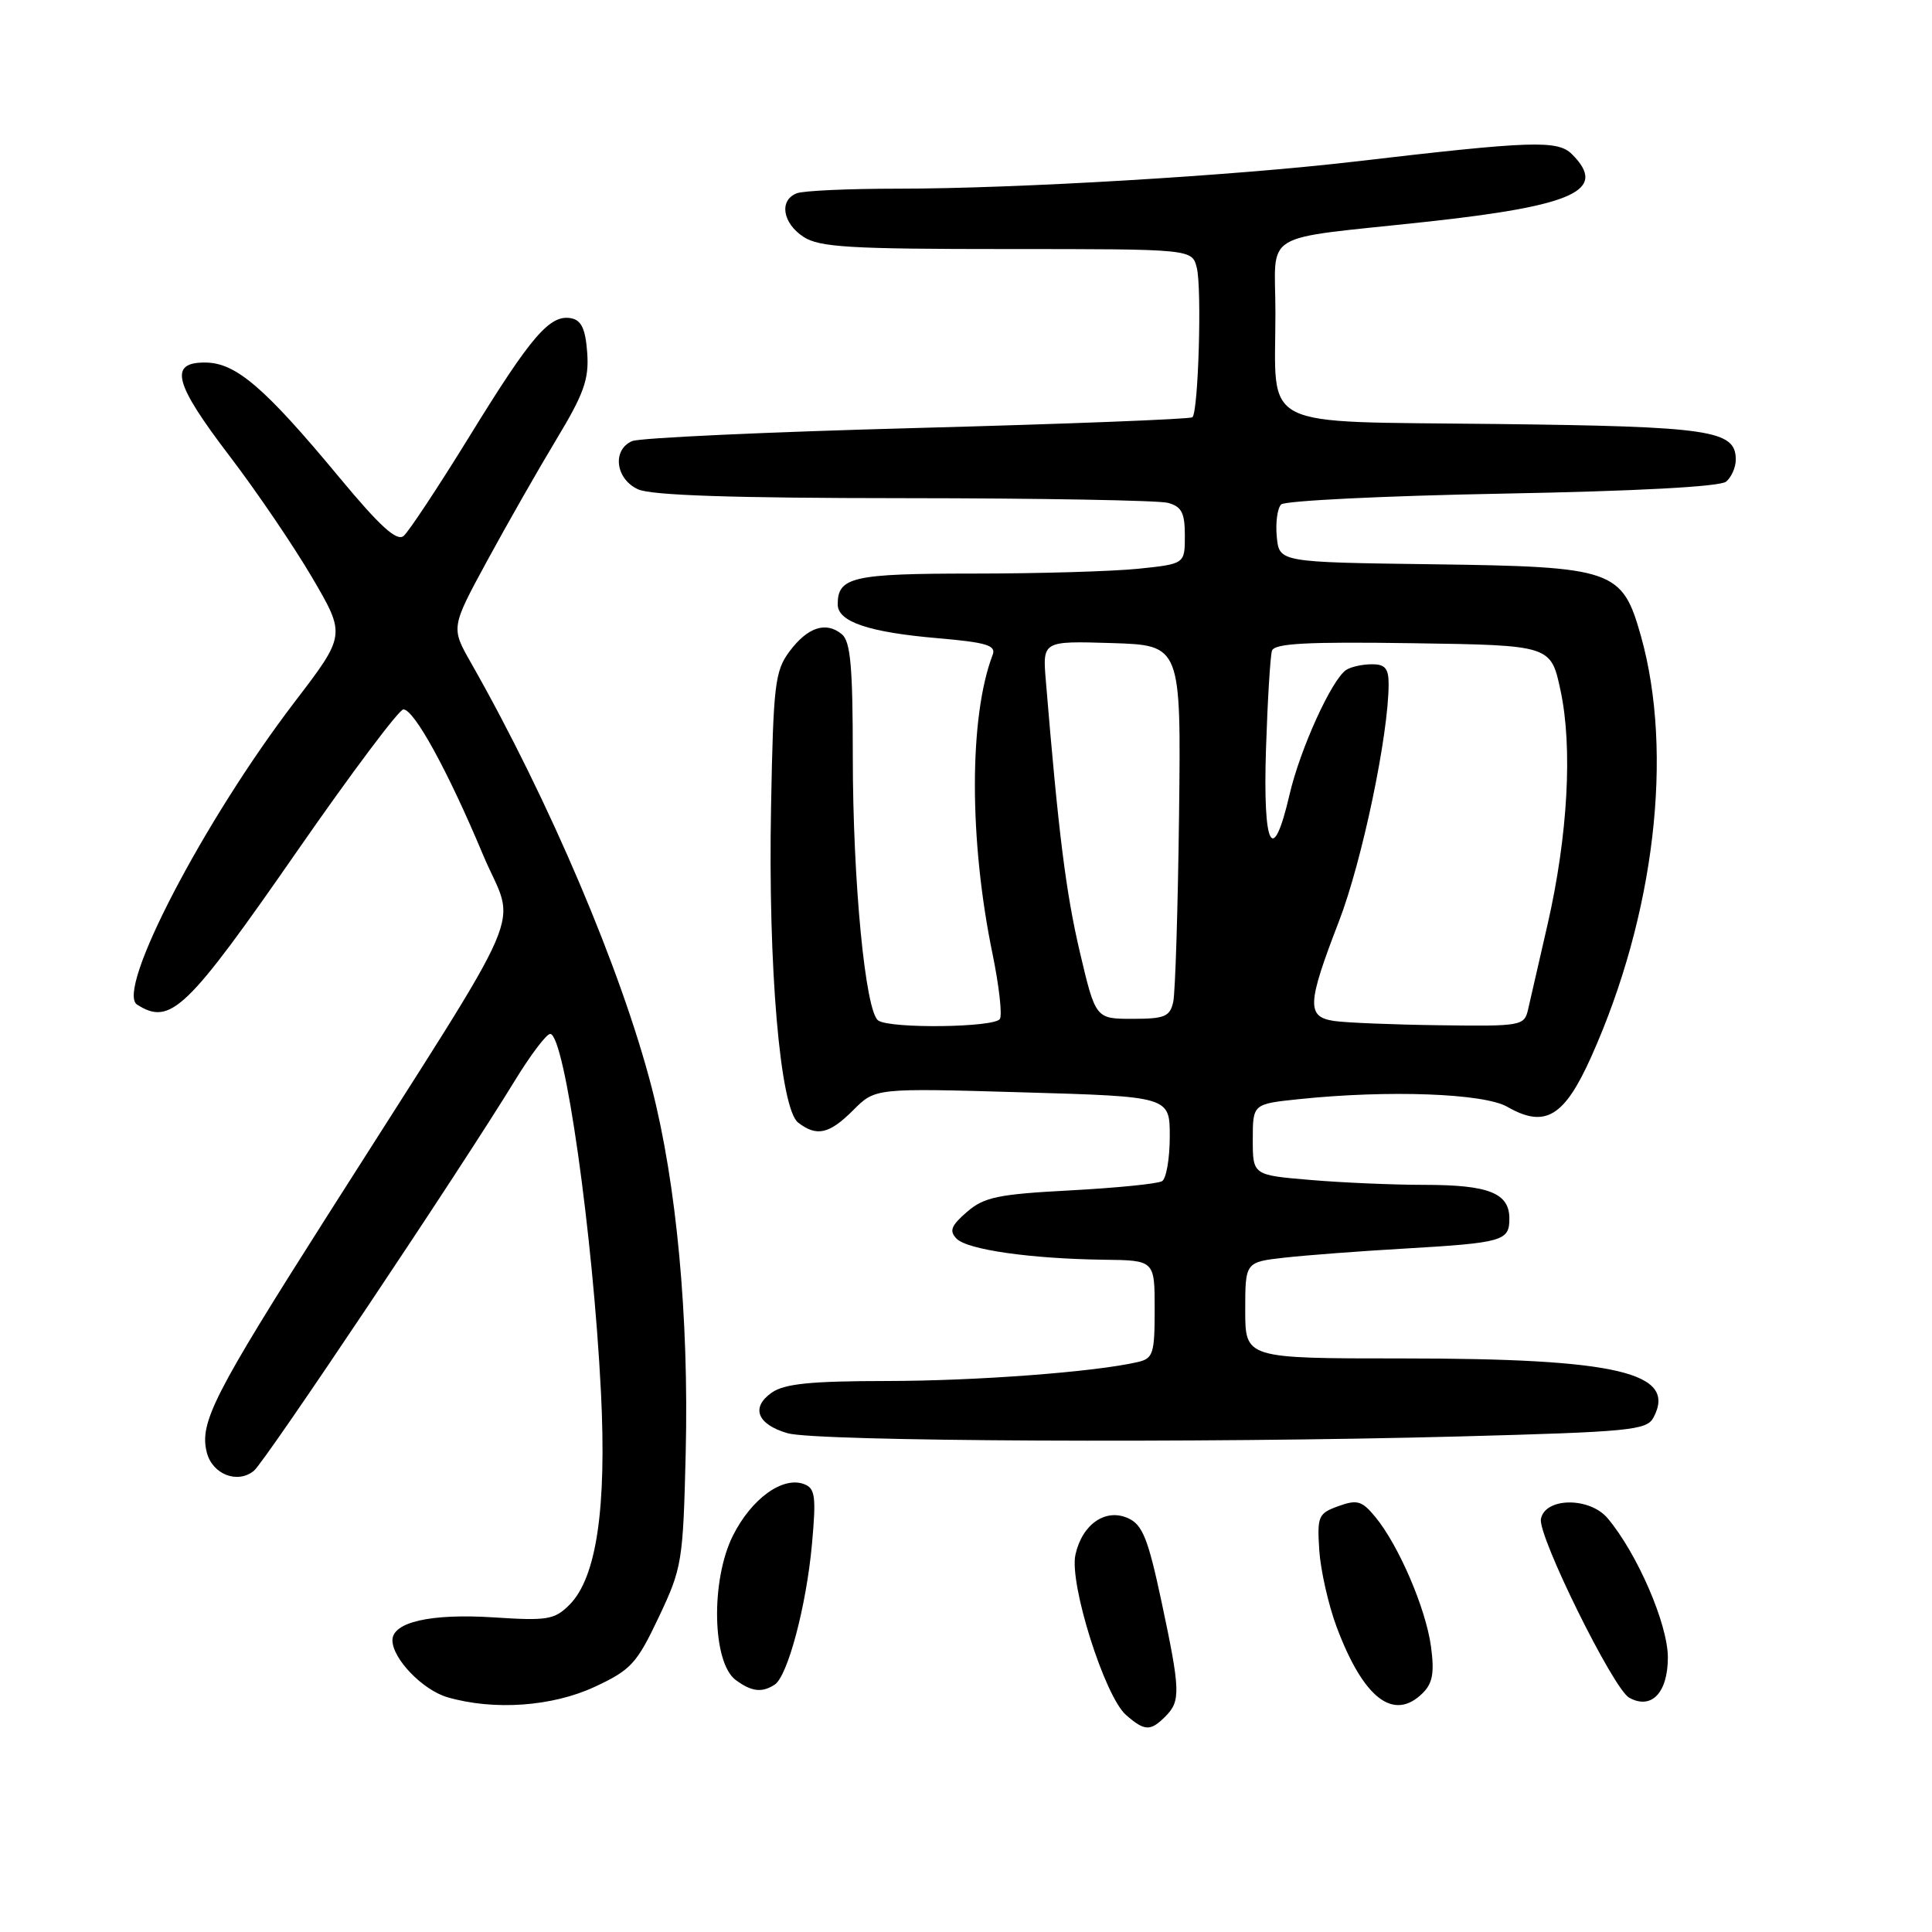<?xml version="1.0" encoding="UTF-8" standalone="no"?>
<!DOCTYPE svg PUBLIC "-//W3C//DTD SVG 1.1//EN" "http://www.w3.org/Graphics/SVG/1.1/DTD/svg11.dtd" >
<svg xmlns="http://www.w3.org/2000/svg" xmlns:xlink="http://www.w3.org/1999/xlink" version="1.1" viewBox="0 0 256 256">
 <g >
 <path fill="currentColor"
d=" M 154.43 227.43 C 156.46 225.39 156.42 224.03 153.89 212.15 C 152.13 203.90 151.39 202.04 149.50 201.18 C 146.50 199.81 143.39 201.96 142.50 206.01 C 141.66 209.84 146.38 224.79 149.21 227.25 C 151.68 229.40 152.43 229.43 154.43 227.43 Z  M 78.79 223.52 C 83.60 221.28 84.37 220.45 87.29 214.28 C 90.38 207.75 90.51 206.96 90.86 192.50 C 91.29 174.56 89.65 156.90 86.37 144.17 C 82.35 128.58 72.77 106.05 62.41 87.83 C 59.75 83.16 59.75 83.16 64.54 74.33 C 67.18 69.47 71.31 62.23 73.72 58.23 C 77.38 52.17 78.06 50.25 77.81 46.74 C 77.58 43.59 77.04 42.43 75.68 42.17 C 72.87 41.64 70.42 44.47 62.25 57.75 C 58.10 64.49 54.15 70.46 53.48 71.02 C 52.57 71.77 50.34 69.74 44.97 63.27 C 35.10 51.37 31.27 48.08 27.25 48.04 C 22.32 47.98 23.03 50.75 30.47 60.49 C 34.02 65.15 38.93 72.38 41.38 76.56 C 45.82 84.15 45.82 84.15 39.03 93.03 C 26.95 108.83 15.27 131.29 18.17 133.12 C 22.60 135.93 24.73 133.88 39.51 112.58 C 46.61 102.36 52.88 94.00 53.45 94.00 C 54.88 94.00 59.37 102.20 63.98 113.21 C 68.36 123.66 70.87 117.82 43.37 161.10 C 28.29 184.82 26.41 188.51 27.40 192.45 C 28.13 195.36 31.49 196.67 33.65 194.88 C 35.18 193.60 61.03 154.96 68.25 143.14 C 70.32 139.76 72.41 137.00 72.90 137.00 C 74.81 137.00 78.58 163.56 79.63 184.48 C 80.40 199.87 79.04 209.06 75.45 212.65 C 73.47 214.62 72.53 214.78 65.38 214.31 C 57.11 213.78 52.00 214.93 52.00 217.34 C 52.00 219.79 56.02 223.95 59.31 224.90 C 65.47 226.68 73.17 226.13 78.79 223.52 Z  M 188.54 224.32 C 189.84 223.02 190.08 221.61 189.61 218.15 C 188.92 213.11 185.33 204.76 182.25 201.02 C 180.47 198.86 179.84 198.67 177.35 199.57 C 174.68 200.53 174.52 200.90 174.81 205.43 C 174.99 208.09 176.02 212.65 177.10 215.55 C 180.67 225.09 184.69 228.17 188.54 224.32 Z  M 221.00 219.62 C 221.00 215.21 216.94 205.83 213.02 201.18 C 210.63 198.34 204.73 198.40 204.18 201.27 C 203.76 203.51 213.76 223.77 215.87 224.95 C 218.81 226.59 221.00 224.32 221.00 219.62 Z  M 102.64 223.23 C 104.37 222.12 106.85 212.78 107.59 204.60 C 108.16 198.30 108.02 197.22 106.56 196.66 C 103.72 195.57 99.57 198.58 97.11 203.49 C 94.15 209.42 94.37 220.33 97.50 222.62 C 99.60 224.16 100.95 224.32 102.64 223.23 Z  M 193.30 190.34 C 215.97 189.73 218.19 189.52 219.09 187.84 C 222.28 181.87 214.33 180.00 185.83 180.00 C 165.00 180.00 165.00 180.00 165.00 173.62 C 165.00 167.23 165.00 167.23 170.25 166.64 C 173.14 166.32 180.22 165.78 186.00 165.45 C 199.17 164.68 200.00 164.44 200.00 161.47 C 200.00 158.08 197.26 157.00 188.72 157.00 C 184.64 157.00 177.86 156.71 173.65 156.35 C 166.00 155.71 166.00 155.71 166.00 151.00 C 166.00 146.28 166.00 146.28 172.15 145.64 C 183.97 144.41 196.62 144.87 199.73 146.66 C 204.74 149.53 207.28 148.01 210.87 139.98 C 219.26 121.23 221.78 99.80 217.44 84.31 C 214.95 75.47 213.87 75.09 189.88 74.77 C 169.50 74.50 169.50 74.50 169.18 71.12 C 169.00 69.27 169.26 67.34 169.76 66.84 C 170.25 66.35 183.43 65.70 199.05 65.41 C 216.86 65.08 227.91 64.49 228.72 63.82 C 229.42 63.23 230.00 61.93 230.00 60.91 C 230.00 57.00 226.72 56.51 198.20 56.18 C 166.33 55.80 169.00 57.15 169.00 41.45 C 169.00 30.38 166.62 31.82 189.00 29.39 C 208.68 27.25 213.07 25.21 208.30 20.44 C 206.39 18.54 203.06 18.65 179.50 21.41 C 163.41 23.29 134.67 25.00 118.97 25.00 C 112.48 25.00 106.45 25.27 105.58 25.61 C 103.21 26.52 103.68 29.56 106.46 31.38 C 108.56 32.76 112.56 33.00 133.45 33.00 C 157.96 33.00 157.96 33.00 158.58 35.48 C 159.27 38.23 158.79 54.57 158.00 55.29 C 157.72 55.54 141.30 56.18 121.50 56.71 C 101.70 57.24 84.71 58.02 83.75 58.45 C 81.08 59.62 81.56 63.48 84.55 64.84 C 86.31 65.64 97.14 66.00 119.80 66.01 C 137.78 66.02 153.51 66.30 154.75 66.63 C 156.57 67.12 157.00 67.94 157.00 70.97 C 157.00 74.72 157.00 74.72 150.85 75.36 C 147.47 75.71 137.66 76.00 129.05 76.00 C 112.99 76.00 111.00 76.45 111.00 80.08 C 111.00 82.39 115.10 83.78 124.31 84.57 C 130.69 85.12 132.01 85.52 131.54 86.75 C 128.40 94.94 128.39 111.28 131.52 126.42 C 132.38 130.62 132.82 134.48 132.49 135.02 C 131.79 136.15 118.05 136.33 116.38 135.23 C 114.67 134.11 113.00 116.85 113.00 100.20 C 113.00 88.35 112.70 84.99 111.55 84.04 C 109.45 82.30 107.01 83.10 104.61 86.32 C 102.69 88.90 102.47 90.70 102.17 106.82 C 101.76 128.14 103.37 146.91 105.76 148.75 C 108.23 150.65 109.88 150.28 113.07 147.09 C 115.98 144.17 115.98 144.17 135.49 144.74 C 155.00 145.30 155.00 145.30 155.00 150.59 C 155.00 153.50 154.54 156.17 153.98 156.51 C 153.42 156.86 147.96 157.40 141.86 157.73 C 132.22 158.24 130.40 158.62 128.12 160.59 C 126.02 162.41 125.75 163.11 126.75 164.13 C 128.19 165.60 136.58 166.79 146.25 166.92 C 153.00 167.00 153.00 167.00 153.00 173.48 C 153.00 179.38 152.80 180.01 150.75 180.48 C 145.07 181.80 129.34 182.98 117.47 182.99 C 107.42 183.00 103.95 183.35 102.26 184.53 C 99.45 186.50 100.33 188.74 104.36 189.91 C 108.14 191.01 158.93 191.25 193.30 190.34 Z  M 176.75 135.28 C 173.11 134.73 173.20 133.01 177.41 122.10 C 180.49 114.12 184.00 97.36 184.00 90.63 C 184.00 88.56 183.52 88.00 181.75 88.02 C 180.51 88.02 179.00 88.36 178.38 88.77 C 176.47 90.02 172.28 99.23 170.88 105.25 C 168.64 114.90 167.33 112.38 167.75 99.25 C 167.96 92.79 168.32 86.93 168.54 86.23 C 168.86 85.25 173.13 85.02 187.23 85.23 C 205.50 85.50 205.50 85.50 206.78 91.50 C 208.40 99.06 207.75 110.73 205.06 122.50 C 203.92 127.45 202.76 132.51 202.48 133.75 C 201.98 135.93 201.61 136.00 190.73 135.85 C 184.55 135.77 178.26 135.51 176.75 135.28 Z  M 143.07 126.09 C 141.24 118.26 140.25 110.42 138.58 90.21 C 138.14 84.93 138.14 84.93 147.32 85.21 C 156.50 85.50 156.50 85.50 156.23 108.00 C 156.08 120.38 155.73 131.51 155.46 132.75 C 155.03 134.71 154.33 135.00 150.06 135.00 C 145.17 135.00 145.17 135.00 143.07 126.09 Z "/>
</g>
</svg>